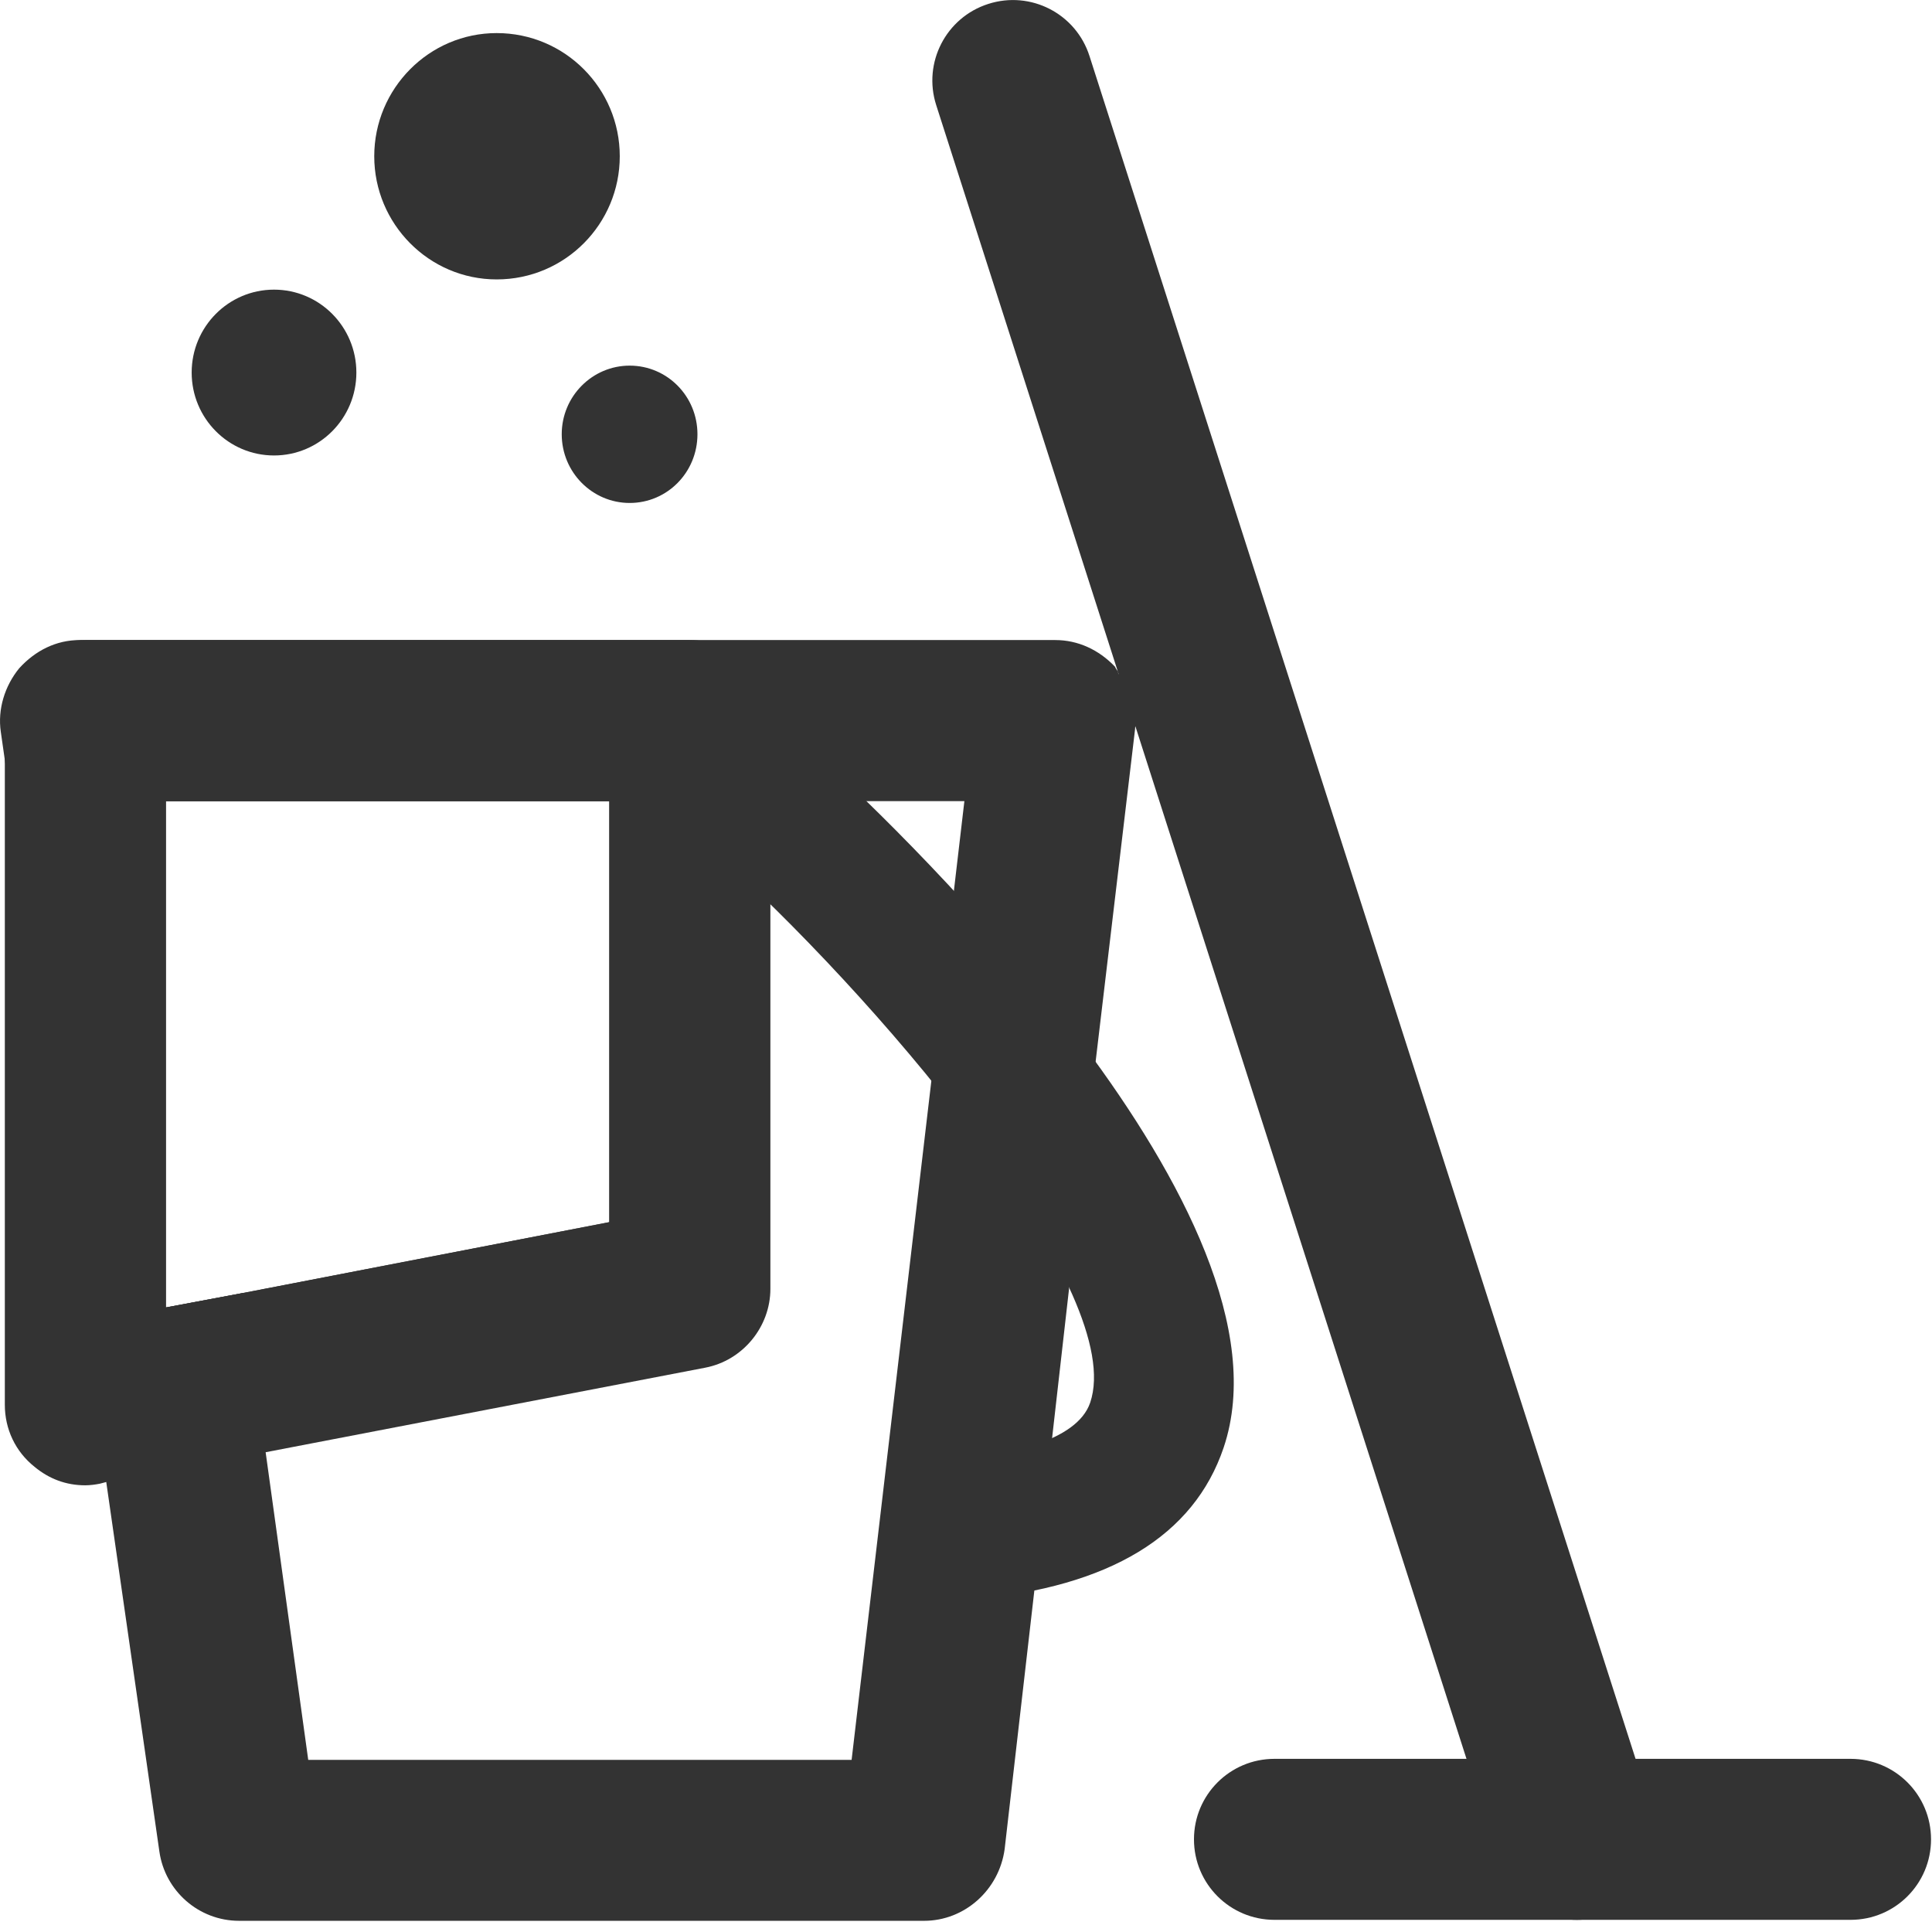 <?xml version="1.0" encoding="UTF-8"?>
<!-- Generator: Adobe Illustrator 16.0.0, SVG Export Plug-In . SVG Version: 6.00 Build 0)  -->
<!DOCTYPE svg PUBLIC "-//W3C//DTD SVG 1.1//EN" "http://www.w3.org/Graphics/SVG/1.1/DTD/svg11.dtd">
<svg version="1.1" id="Layer_1" xmlns="http://www.w3.org/2000/svg" xmlns:xlink="http://www.w3.org/1999/xlink" x="0px" y="0px" width="24px" height="24px" viewBox="0 0 24 24" enable-background="new 0 0 24 24" xml:space="preserve">
<g>
	<g>
		<g>
			<path fill="#333333" d="M19.588,23.849c-0.423,0-0.816-0.271-0.952-0.694L11.63,1.306c-0.169-0.526,0.121-1.089,0.646-1.257     c0.528-0.17,1.09,0.121,1.258,0.647l7.006,21.847c0.169,0.526-0.121,1.089-0.646,1.258     C19.792,23.833,19.688,23.849,19.588,23.849z"/>
		</g>
	</g>
	<g>
		<g>
			<path fill="#333333" d="M22.988,23.849h-7.156c-0.553,0-1-0.447-1-1s0.447-1,1-1h7.156c0.553,0,1,0.447,1,1     S23.541,23.849,22.988,23.849z"/>
		</g>
	</g>
	<g>
		<g>
			<path fill="#333333" d="M13.89,8.361v-0.02c-0.021-0.02-0.03-0.04-0.04-0.06c-0.2-0.21-0.46-0.33-0.74-0.33H0.989     c-0.29,0-0.55,0.13-0.75,0.35c-0.18,0.22-0.27,0.51-0.229,0.79l0.05,0.35l1,7.06l0.13,0.92l0.13,0.99l0.66,4.59     c0.07,0.49,0.49,0.86,0.99,0.86h8.51c0.5,0,0.93-0.38,1-0.89l0.37-3.221l0.22-1.88v-0.01l0.21-1.85v-0.021l0.33-2.79     c0-0.01,0-0.01,0-0.01l0.49-4.13c0-0.02,0-0.03,0.01-0.04v-0.02C14.109,8.761,14.029,8.551,13.89,8.361z M11.569,13.421v0.011     l-0.99,8.43h-6.75L3.3,18.041l-0.15-0.989l-0.13-0.99l-0.96,0.18v-6.29h9.92l-0.13,1.11L11.569,13.421z"/>
		</g>
	</g>
</g>
<path fill="#333333" d="M1.06,8.951v8.5l0.13-0.03l1.96-0.369l5.42-1.04V8.951H1.06z M7.569,15.182l-4.55,0.88l-0.96,0.18v-6.29  h5.51V15.182z"/>
<g>
	<g>
		<g>
			<path fill="#333333" d="M8.569,7.951H1.06c-0.55,0-1,0.44-1,1v8.5c0,0.3,0.13,0.58,0.37,0.771c0.18,0.149,0.39,0.229,0.63,0.229     c0.06,0,0.13-0.01,0.18-0.02l0.08-0.021l1.98-0.37l5.46-1.05c0.47-0.09,0.81-0.51,0.81-0.979V8.951     C9.569,8.391,9.109,7.951,8.569,7.951z M7.569,15.182l-4.55,0.88l-0.96,0.18v-6.29h5.51V15.182z"/>
		</g>
	</g>
	<g>
		<g>
			<path fill="#333333" d="M12.012,19.871c-0.447,0-0.828-0.341-0.87-0.795c-0.045-0.481,0.31-0.907,0.791-0.951     c0.529-0.049,1.442-0.205,1.61-0.702c0.45-1.333-2.428-4.789-4.514-6.704c-0.355-0.327-0.38-0.881-0.053-1.236     c0.328-0.355,0.881-0.379,1.236-0.053c1.004,0.922,5.963,5.666,4.988,8.554c-0.37,1.095-1.415,1.729-3.108,1.884     C12.065,19.87,12.038,19.871,12.012,19.871z"/>
		</g>
	</g>
	<g>
		<g>
			<path fill="#333333" d="M3.929,4.628c0,0.292-0.235,0.53-0.524,0.53S2.881,4.92,2.881,4.628c0-0.293,0.234-0.53,0.523-0.53     S3.929,4.335,3.929,4.628L3.929,4.628z"/>
		</g>
	</g>
	<g>
		<g>
			<ellipse fill="#333333" cx="3.404" cy="4.628" rx="1.023" ry="1.03"/>
		</g>
	</g>
	<g>
		<g>
			<path fill="#333333" d="M6.699,1.942c0,0.293-0.234,0.53-0.525,0.53s-0.524-0.237-0.524-0.53c0-0.292,0.233-0.53,0.524-0.53     C6.465,1.413,6.699,1.65,6.699,1.942L6.699,1.942z"/>
		</g>
	</g>
	<g>
		<g>
			<path fill="#333333" d="M6.17,0.411c-0.841,0-1.521,0.69-1.521,1.53s0.68,1.53,1.521,1.53c0.85,0,1.529-0.69,1.529-1.53     S7.02,0.411,6.17,0.411z M6.17,2.411c-0.261,0-0.471-0.21-0.471-0.47c0-0.26,0.21-0.47,0.471-0.47c0.27,0,0.479,0.21,0.479,0.47     C6.649,2.201,6.439,2.411,6.17,2.411z"/>
		</g>
	</g>
	<g>
		<g>
			<path fill="#333333" d="M8.664,5.394c0,0.473-0.375,0.854-0.842,0.854c-0.464,0-0.844-0.381-0.844-0.854     c0-0.471,0.38-0.852,0.844-0.852C8.289,4.542,8.664,4.923,8.664,5.394L8.664,5.394z"/>
		</g>
	</g>
</g>
</svg>